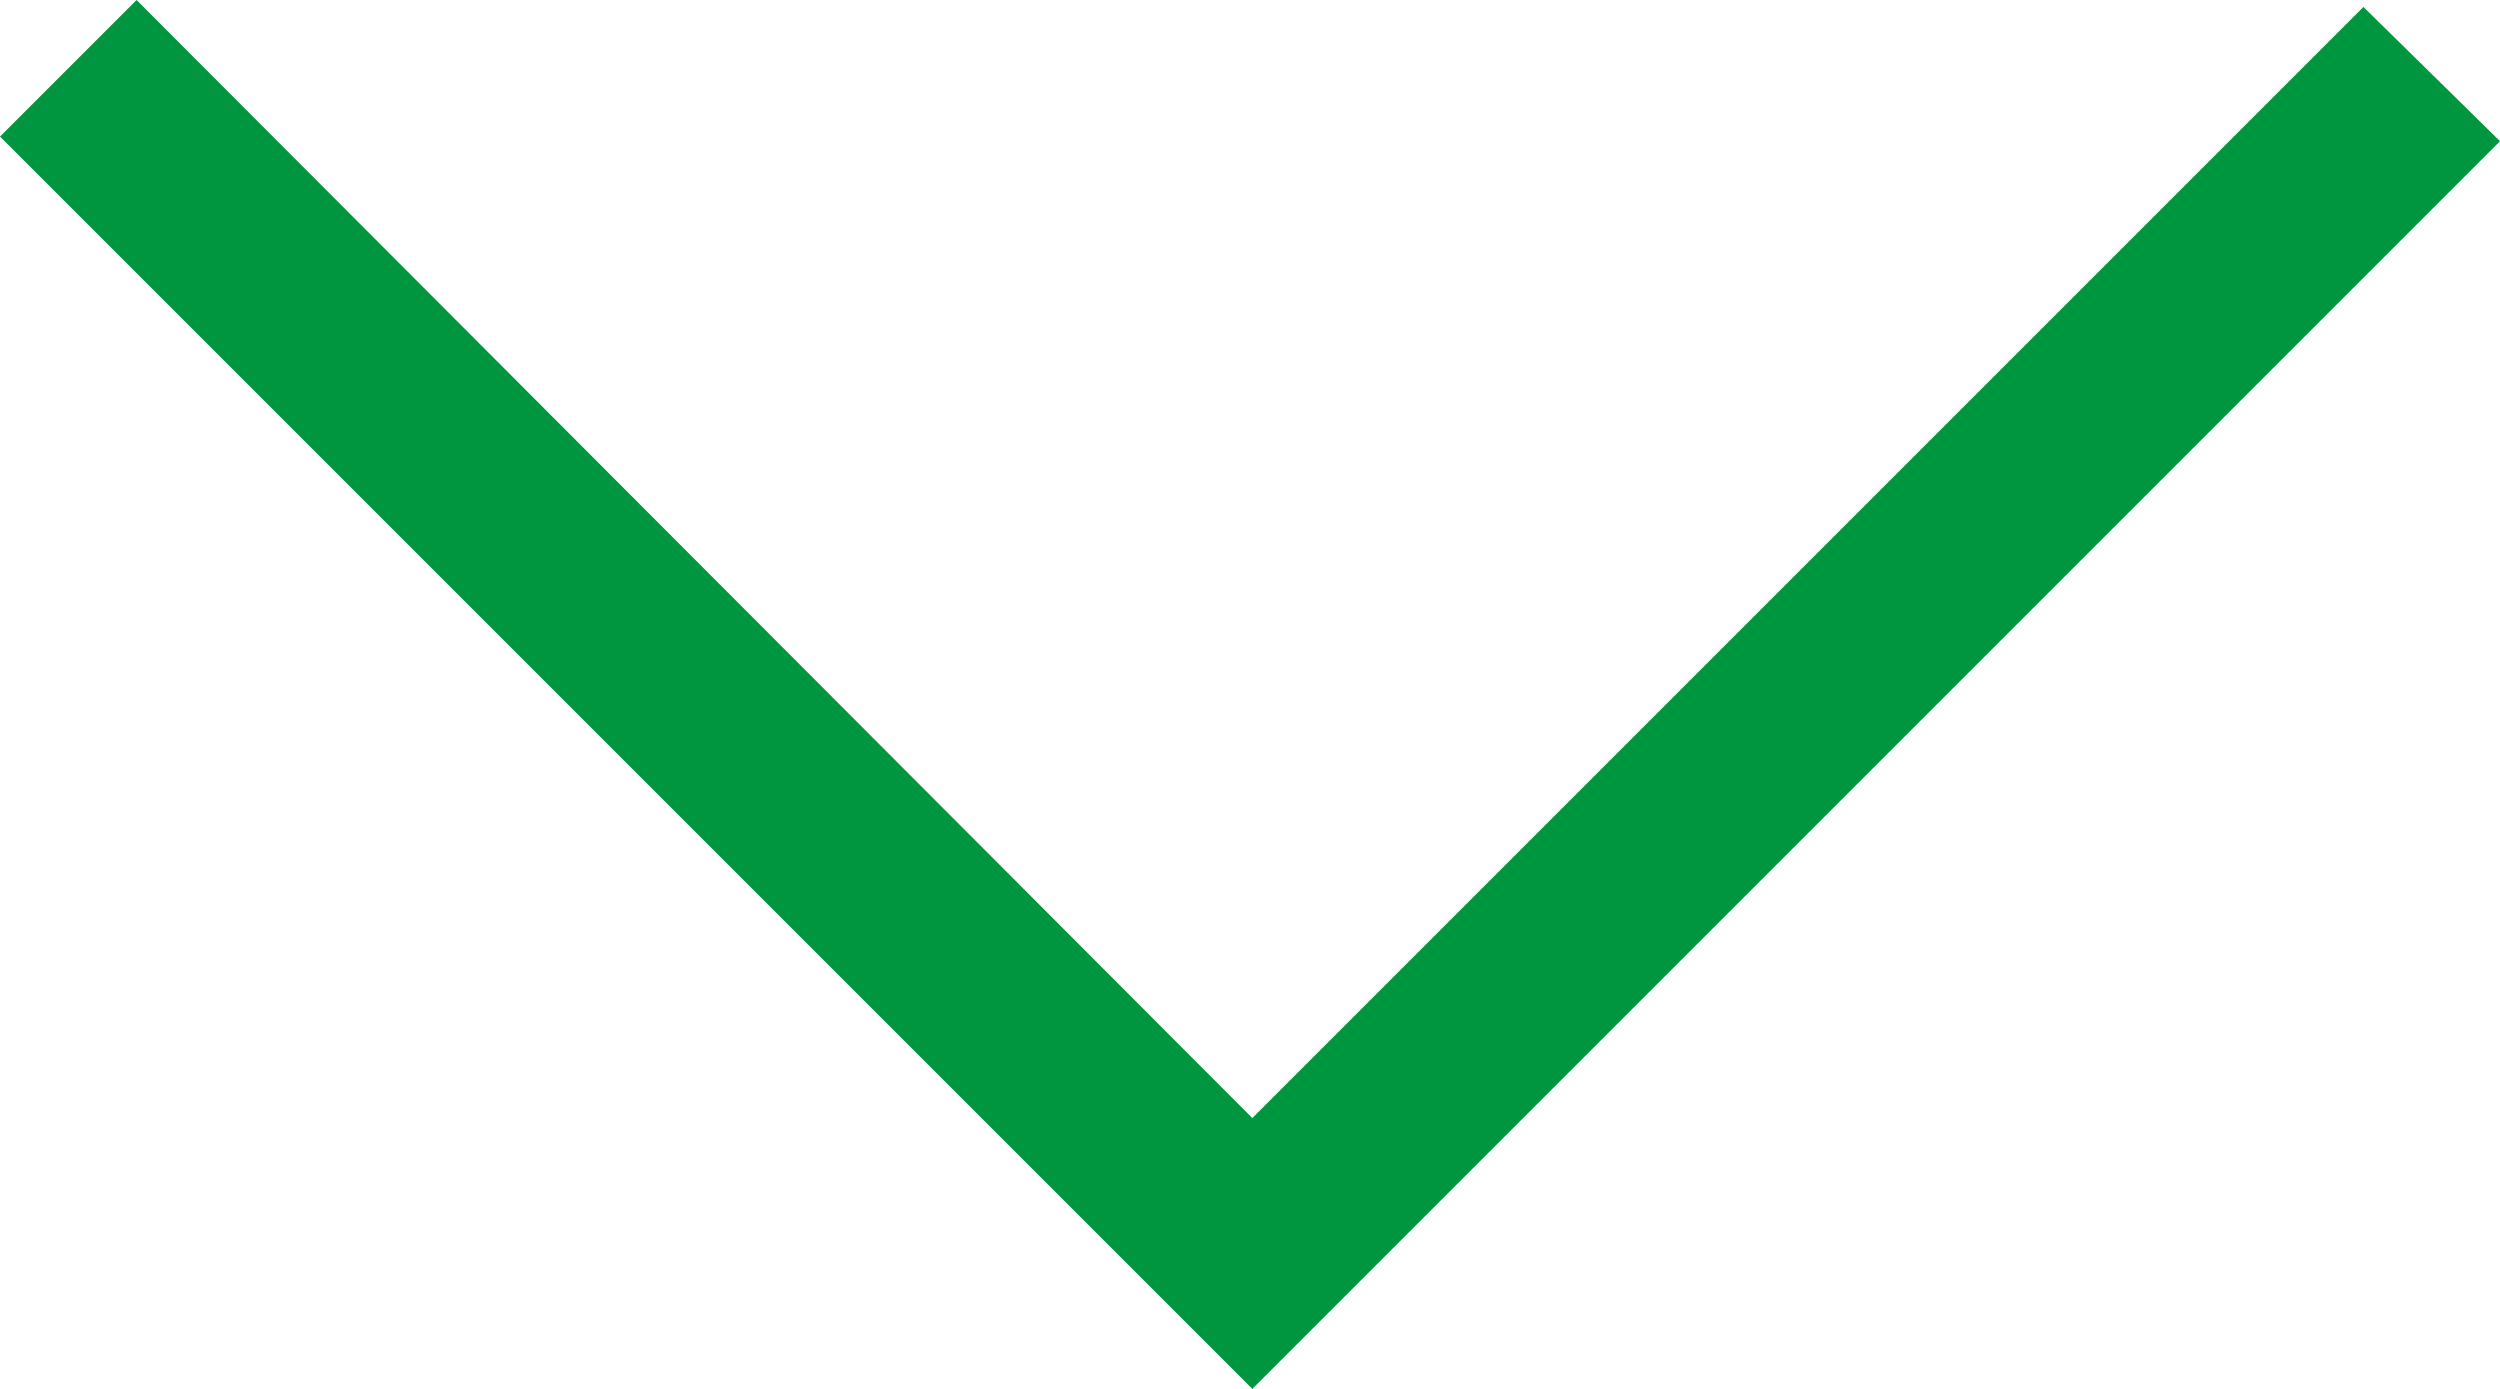 <svg id="Слой_1" data-name="Слой 1" xmlns="http://www.w3.org/2000/svg" viewBox="0 0 10.8 6"><defs><style>.cls-1{fill:#009640;}</style></defs><title>arrow-down</title><polygon class="cls-1" points="0.59 0 0 0.59 5.41 6 10.8 0.61 10.21 0.03 5.41 4.83 0.59 0"/></svg>